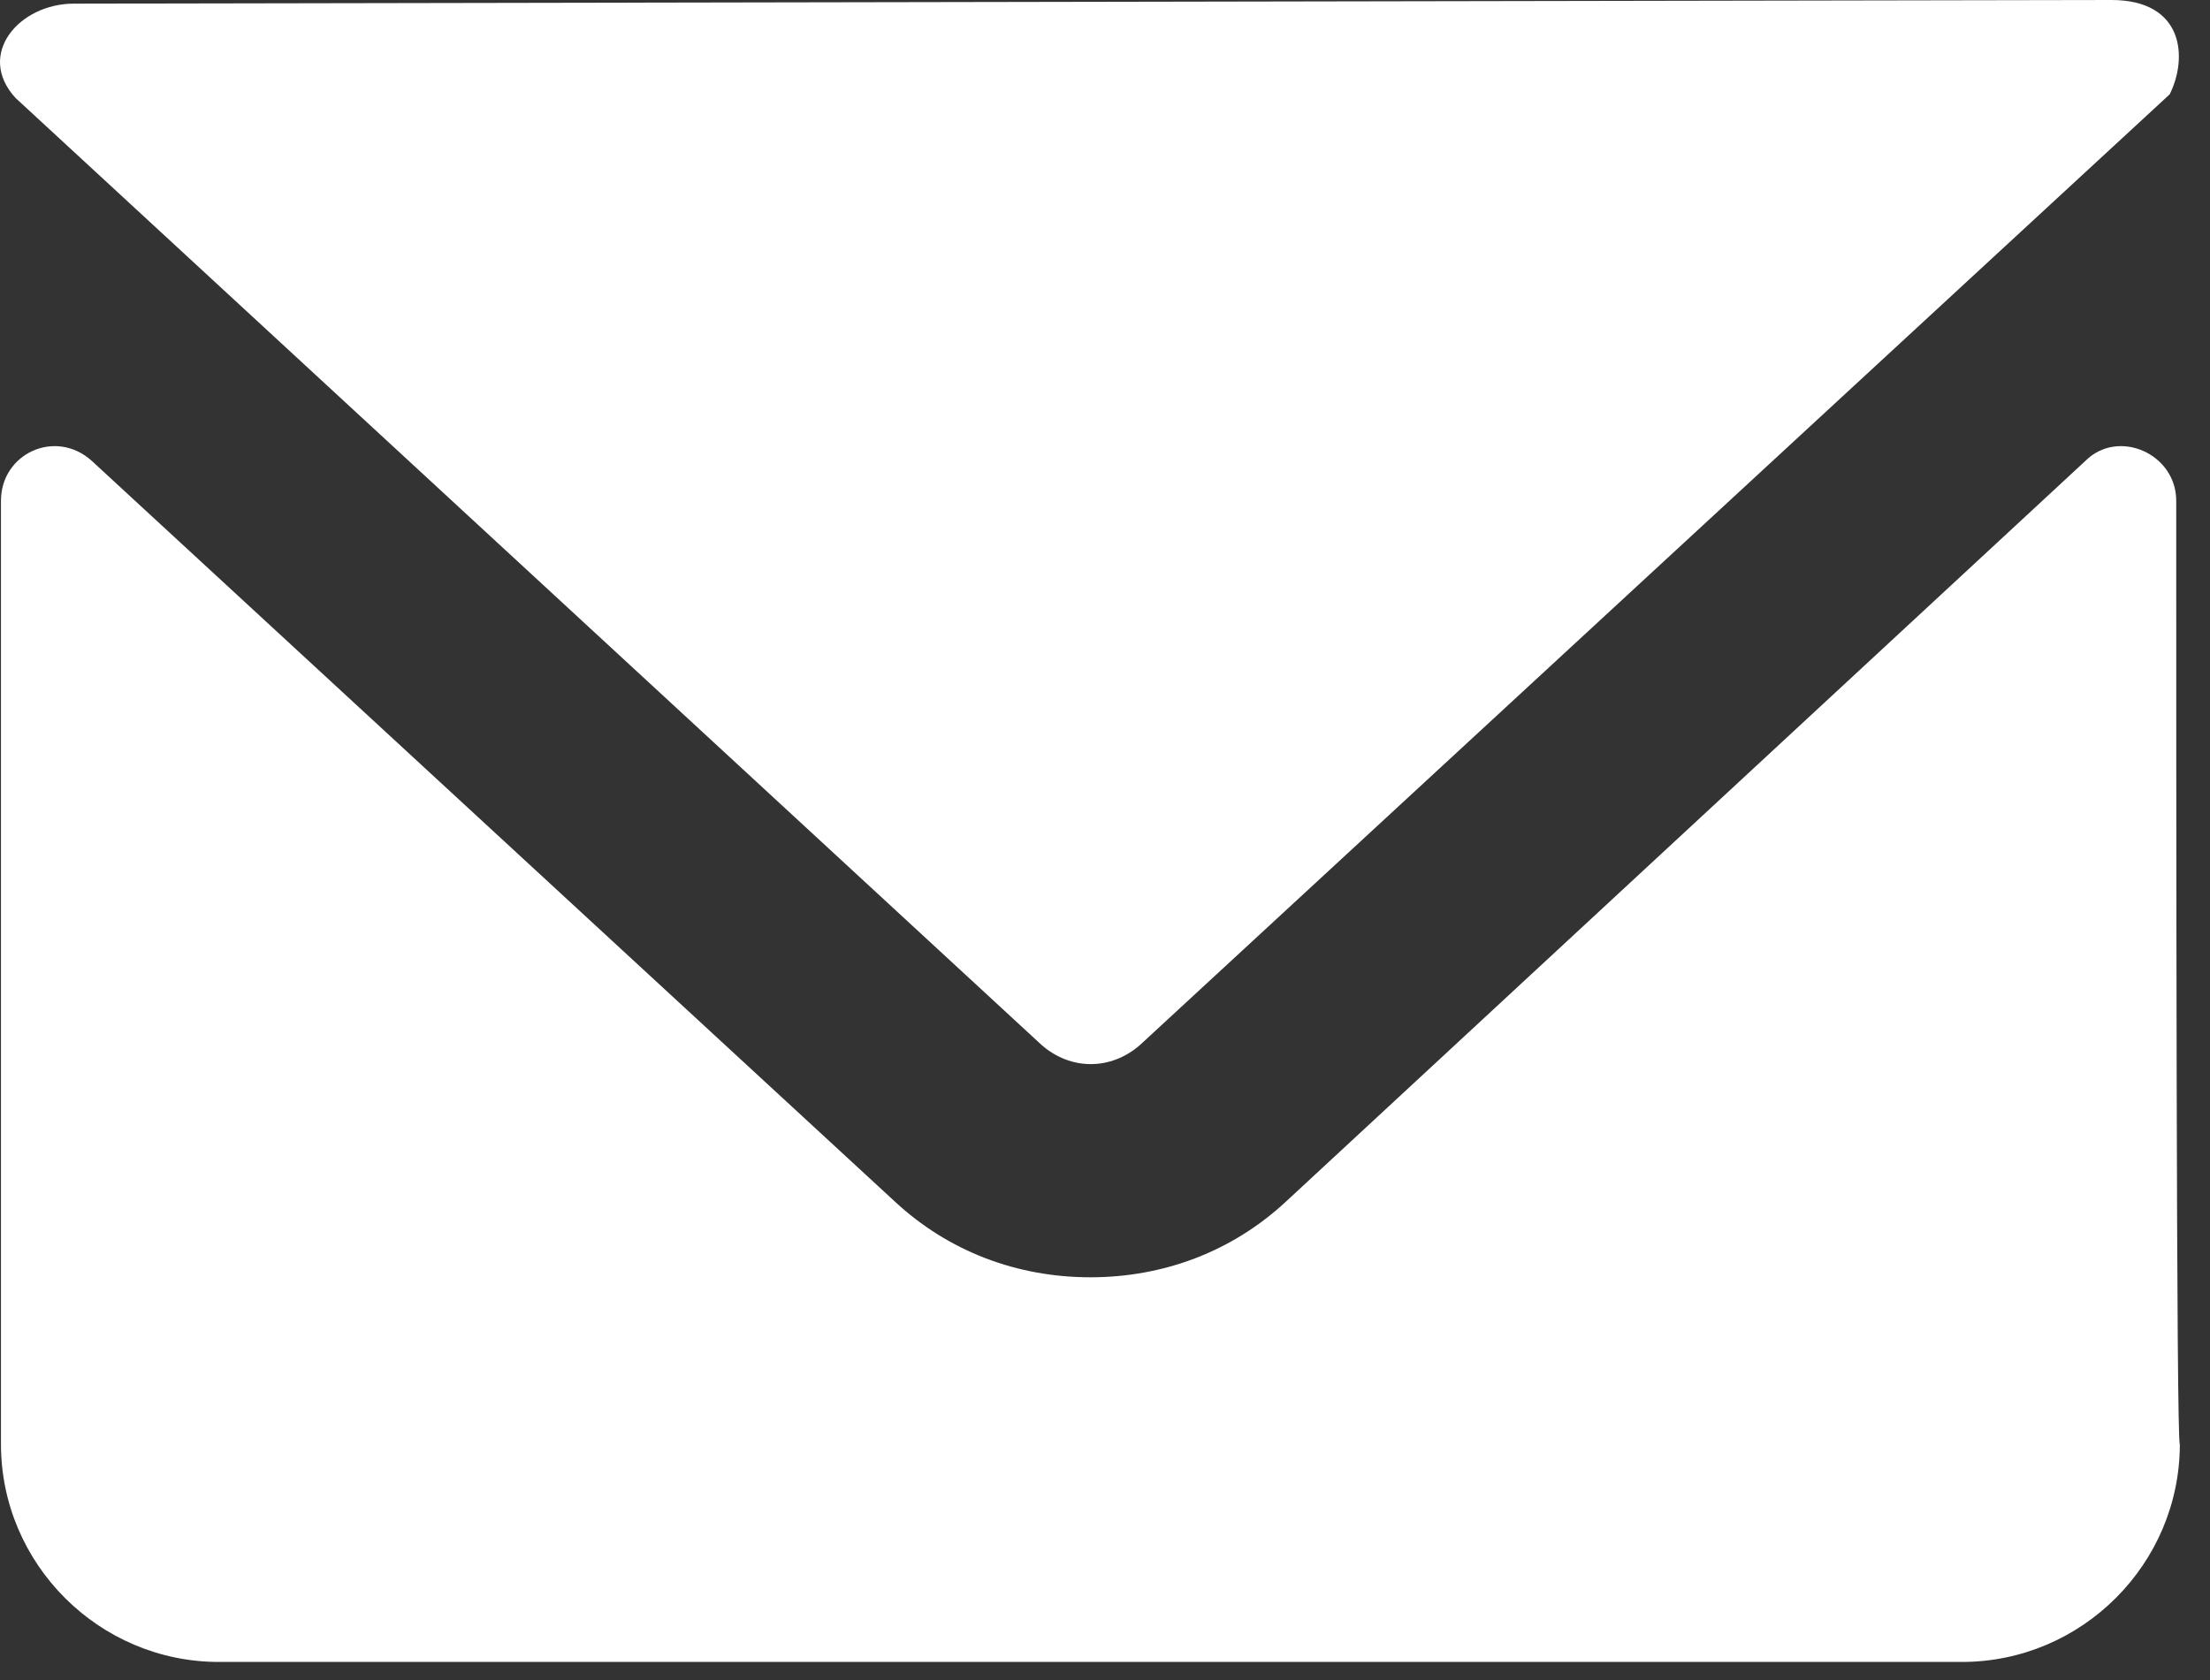 <svg width="71" height="54" viewBox="0 0 71 54" fill="none" xmlns="http://www.w3.org/2000/svg">
<rect x="0" y="0" width="71" height="54" fill="#333333" stroke="none"/>
<path d="M33.466 33.584C34.401 34.4 35.686 34.4 36.622 33.584L69.704 3.032C70.289 1.866 70.171 0 67.833 0L2.37 0.117C0.616 0.117 -0.786 1.749 0.5 3.149L33.466 33.584Z" fill="white"/>
<path d="M69.915 16.092C69.915 14.576 68.048 13.76 66.998 14.81L41.331 38.598C39.581 40.231 37.365 41.047 35.031 41.047C32.698 41.047 30.481 40.231 28.731 38.597L2.948 14.81C1.781 13.76 0.031 14.576 0.031 16.092V46.411C0.031 50.26 3.181 53.408 7.031 53.408H63.031C66.882 53.408 70.031 50.26 70.031 46.411C69.915 46.411 69.915 25.421 69.915 16.092Z" fill="white"/>
</svg>
